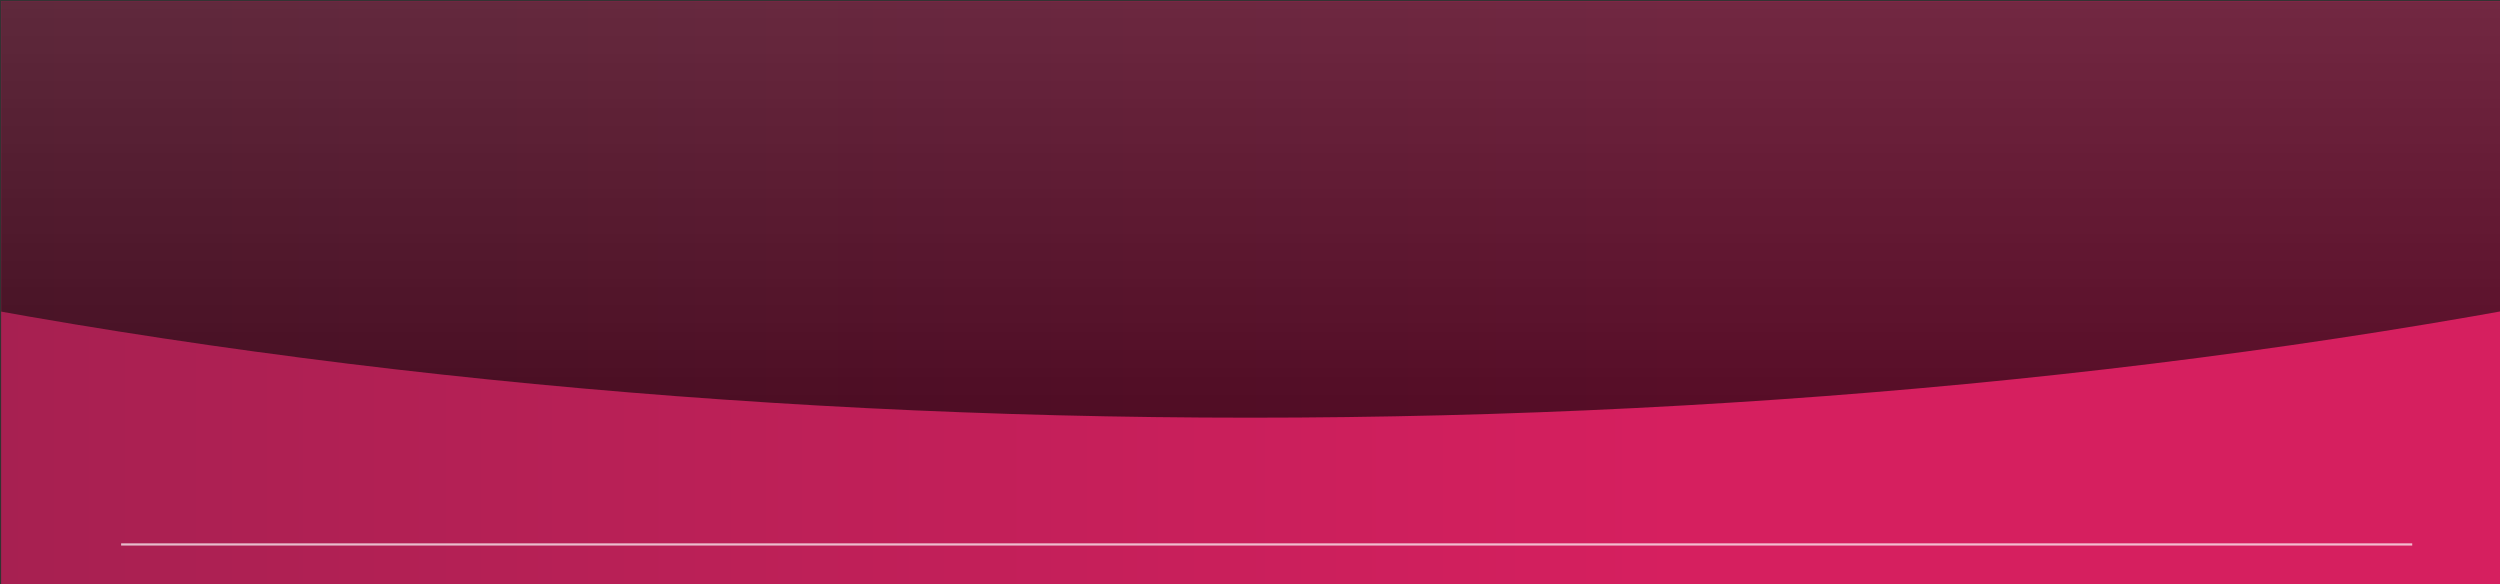 <svg xmlns="http://www.w3.org/2000/svg" xmlns:xlink="http://www.w3.org/1999/xlink" viewBox="0 0 1125 263"><rect x="0" y="0" width="1125" height="263" fill="#333333" stroke="none"/><defs><style>.cls-1,.cls-7{fill:none;}.cls-2{isolation:isolate;}.cls-3{clip-path:url(#clip-path);}.cls-4{fill:url(#linear-gradient);}.cls-5{opacity:0.6;mix-blend-mode:screen;}.cls-6{fill:url(#linear-gradient-2);}.cls-7{stroke:#fff;stroke-miterlimit:10;opacity:0.7;}</style><clipPath id="clip-path"><rect class="cls-1" x="0.5" y="0.5" width="1125" height="263"/></clipPath><linearGradient id="linear-gradient" y1="131.5" x2="1125" y2="131.5" gradientUnits="userSpaceOnUse"><stop offset="0" stop-color="#a72051"/><stop offset="0.67" stop-color="#d61f5f"/></linearGradient><linearGradient id="linear-gradient-2" x1="562.59" y1="-842.5" x2="562.59" y2="187.96" gradientUnits="userSpaceOnUse"><stop offset="0" stop-color="#fff"/><stop offset="1"/></linearGradient></defs><title>Main Topbar Background</title><g class="cls-2"><g id="Layer_1" data-name="Layer 1"><g class="cls-3"><rect class="cls-4" width="1125" height="263"/><g class="cls-5"><ellipse class="cls-6" cx="562.59" cy="-327.27" rx="1337.32" ry="515.23"/></g><line class="cls-7" x1="1085.5" y1="245" x2="54.5" y2="245"/></g></g></g></svg>